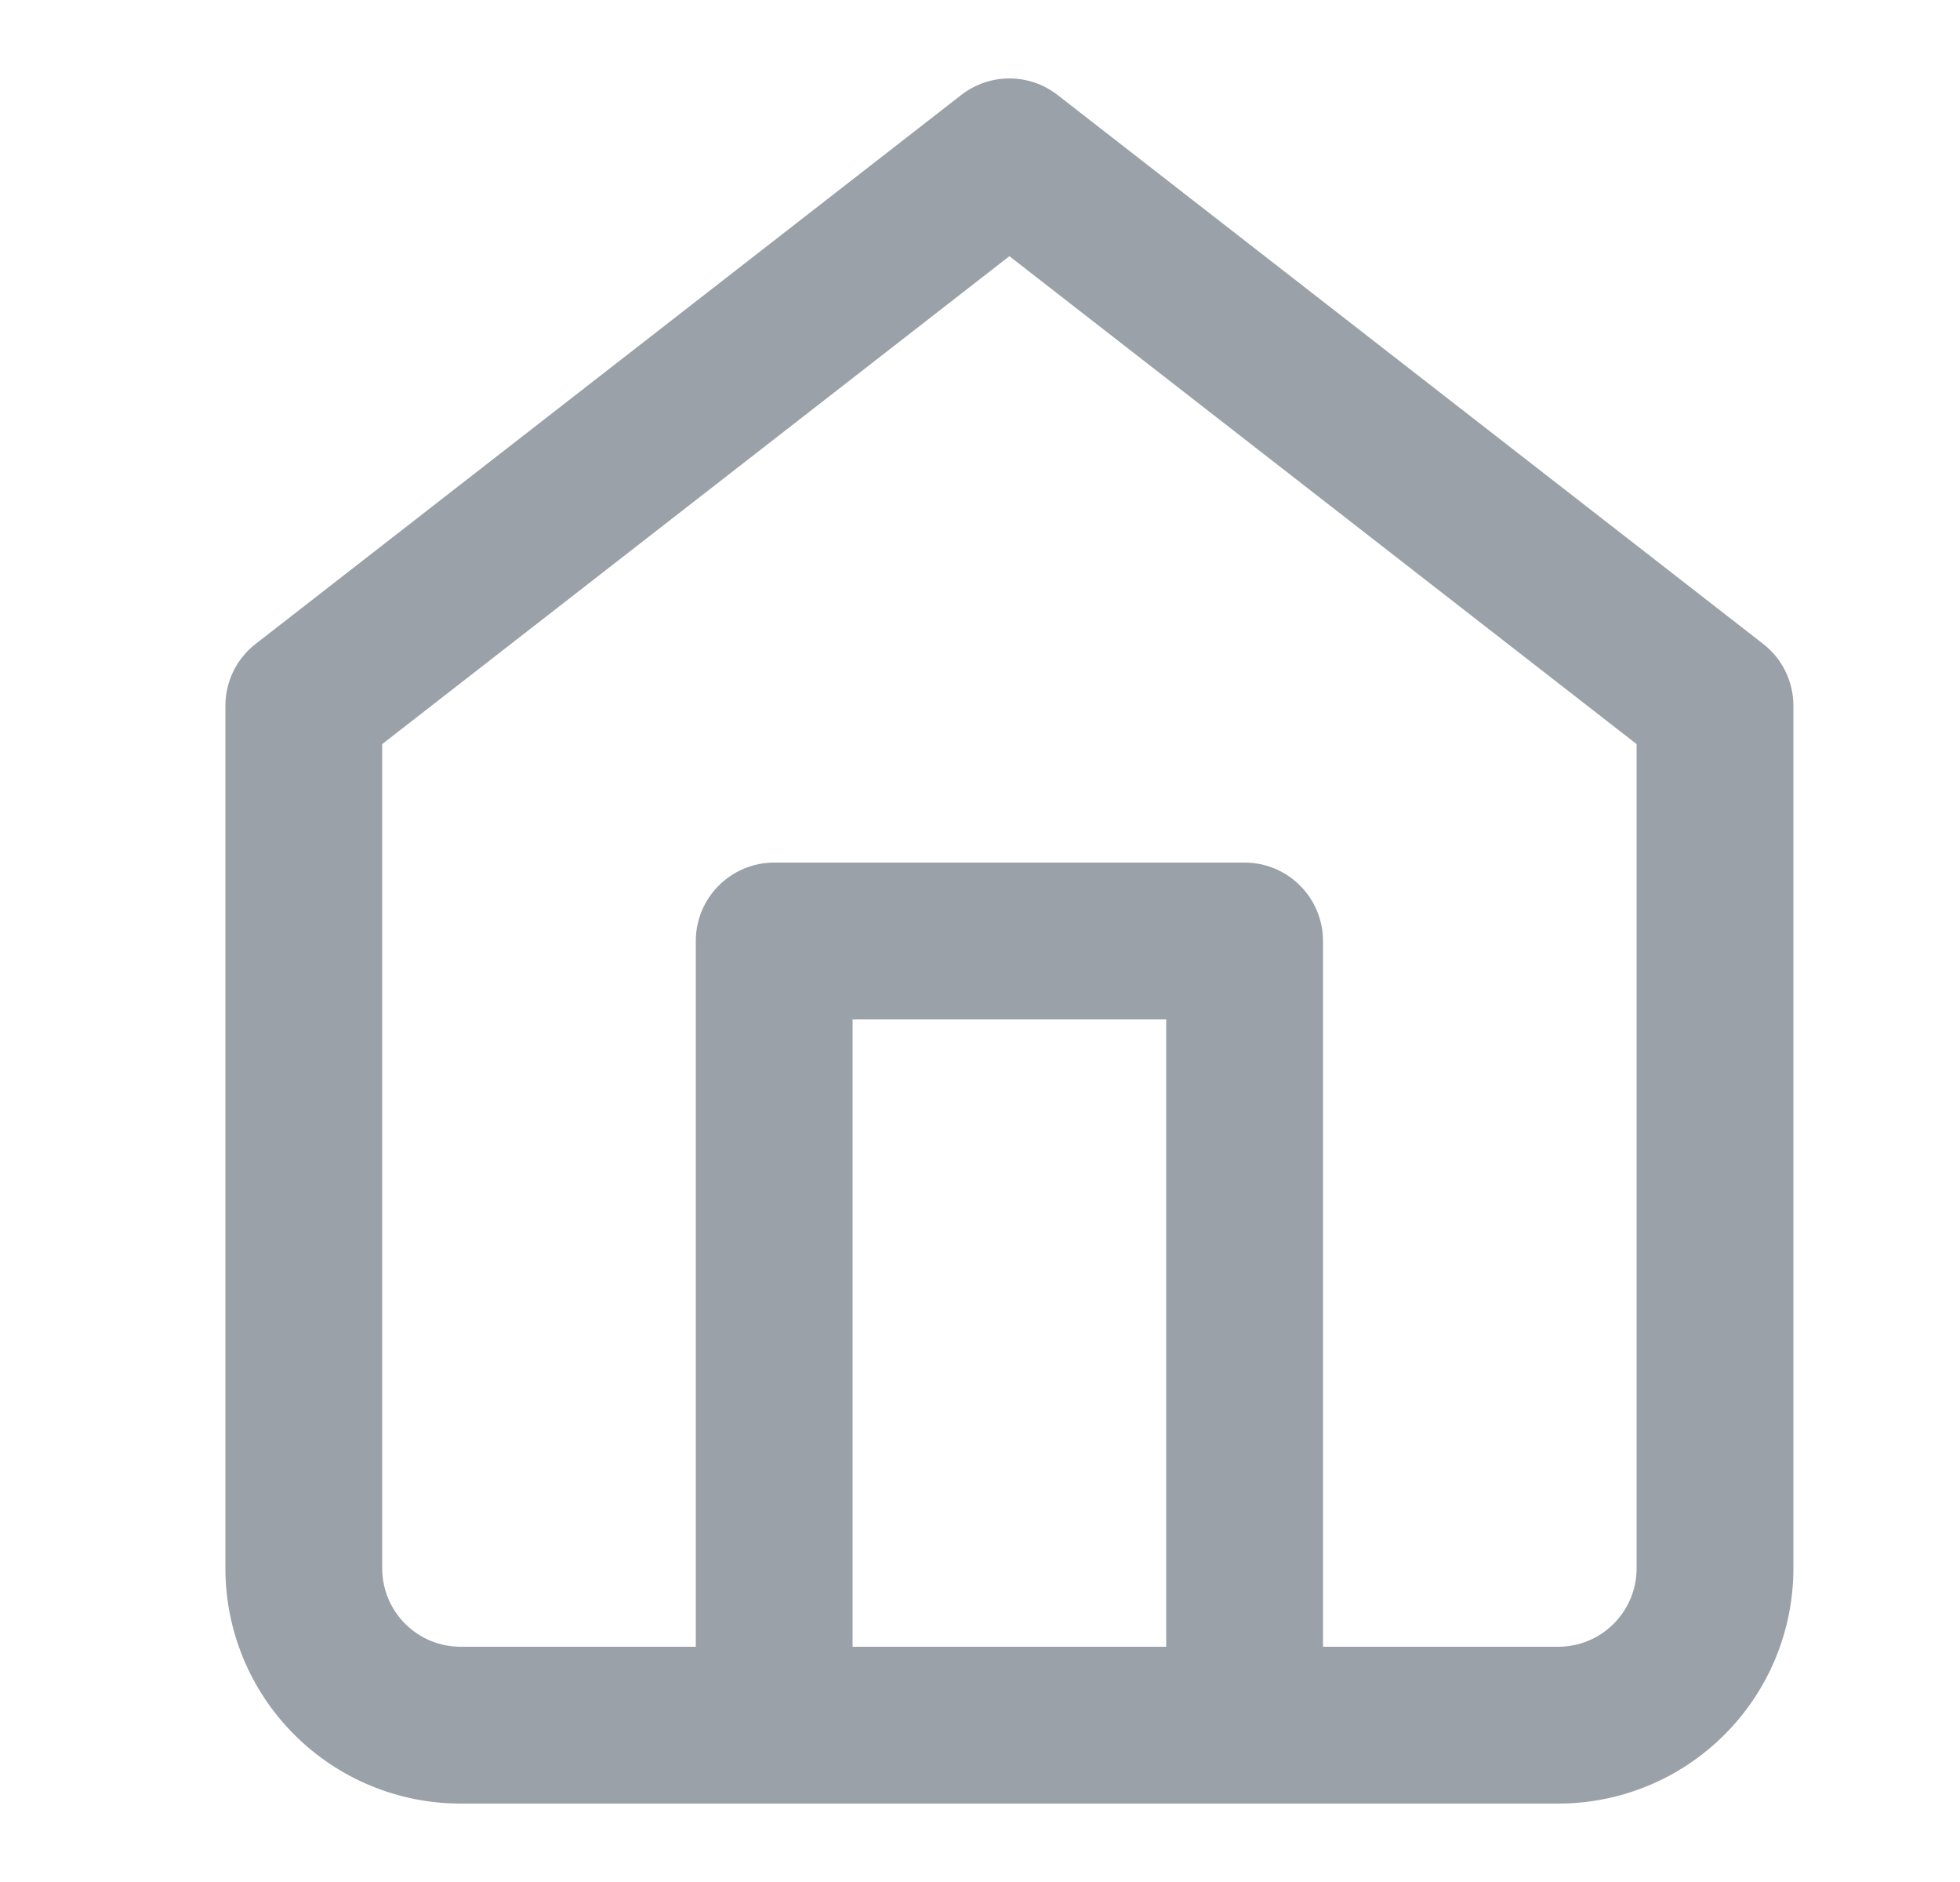 <svg width="25" height="24" viewBox="0 0 25 24" fill="none" xmlns="http://www.w3.org/2000/svg">
<path fill-rule="evenodd" clip-rule="evenodd" d="M13.489 1.211C13.128 0.93 12.622 0.93 12.261 1.211L3.261 8.211C3.017 8.4 2.875 8.691 2.875 9V20C2.875 20.796 3.191 21.559 3.754 22.121C4.316 22.684 5.079 23 5.875 23H19.875C20.671 23 21.434 22.684 21.996 22.121C22.559 21.559 22.875 20.796 22.875 20V9C22.875 8.691 22.733 8.4 22.489 8.211L13.489 1.211ZM16.875 21H19.875C20.14 21 20.395 20.895 20.582 20.707C20.77 20.52 20.875 20.265 20.875 20V9.489L12.875 3.267L4.875 9.489V20C4.875 20.265 4.98 20.52 5.168 20.707C5.355 20.895 5.61 21 5.875 21H8.875V12C8.875 11.448 9.323 11 9.875 11H15.875C16.427 11 16.875 11.448 16.875 12V21ZM10.875 21V13H14.875V21H10.875Z" fill="#9BA1A8"/>
</svg>
